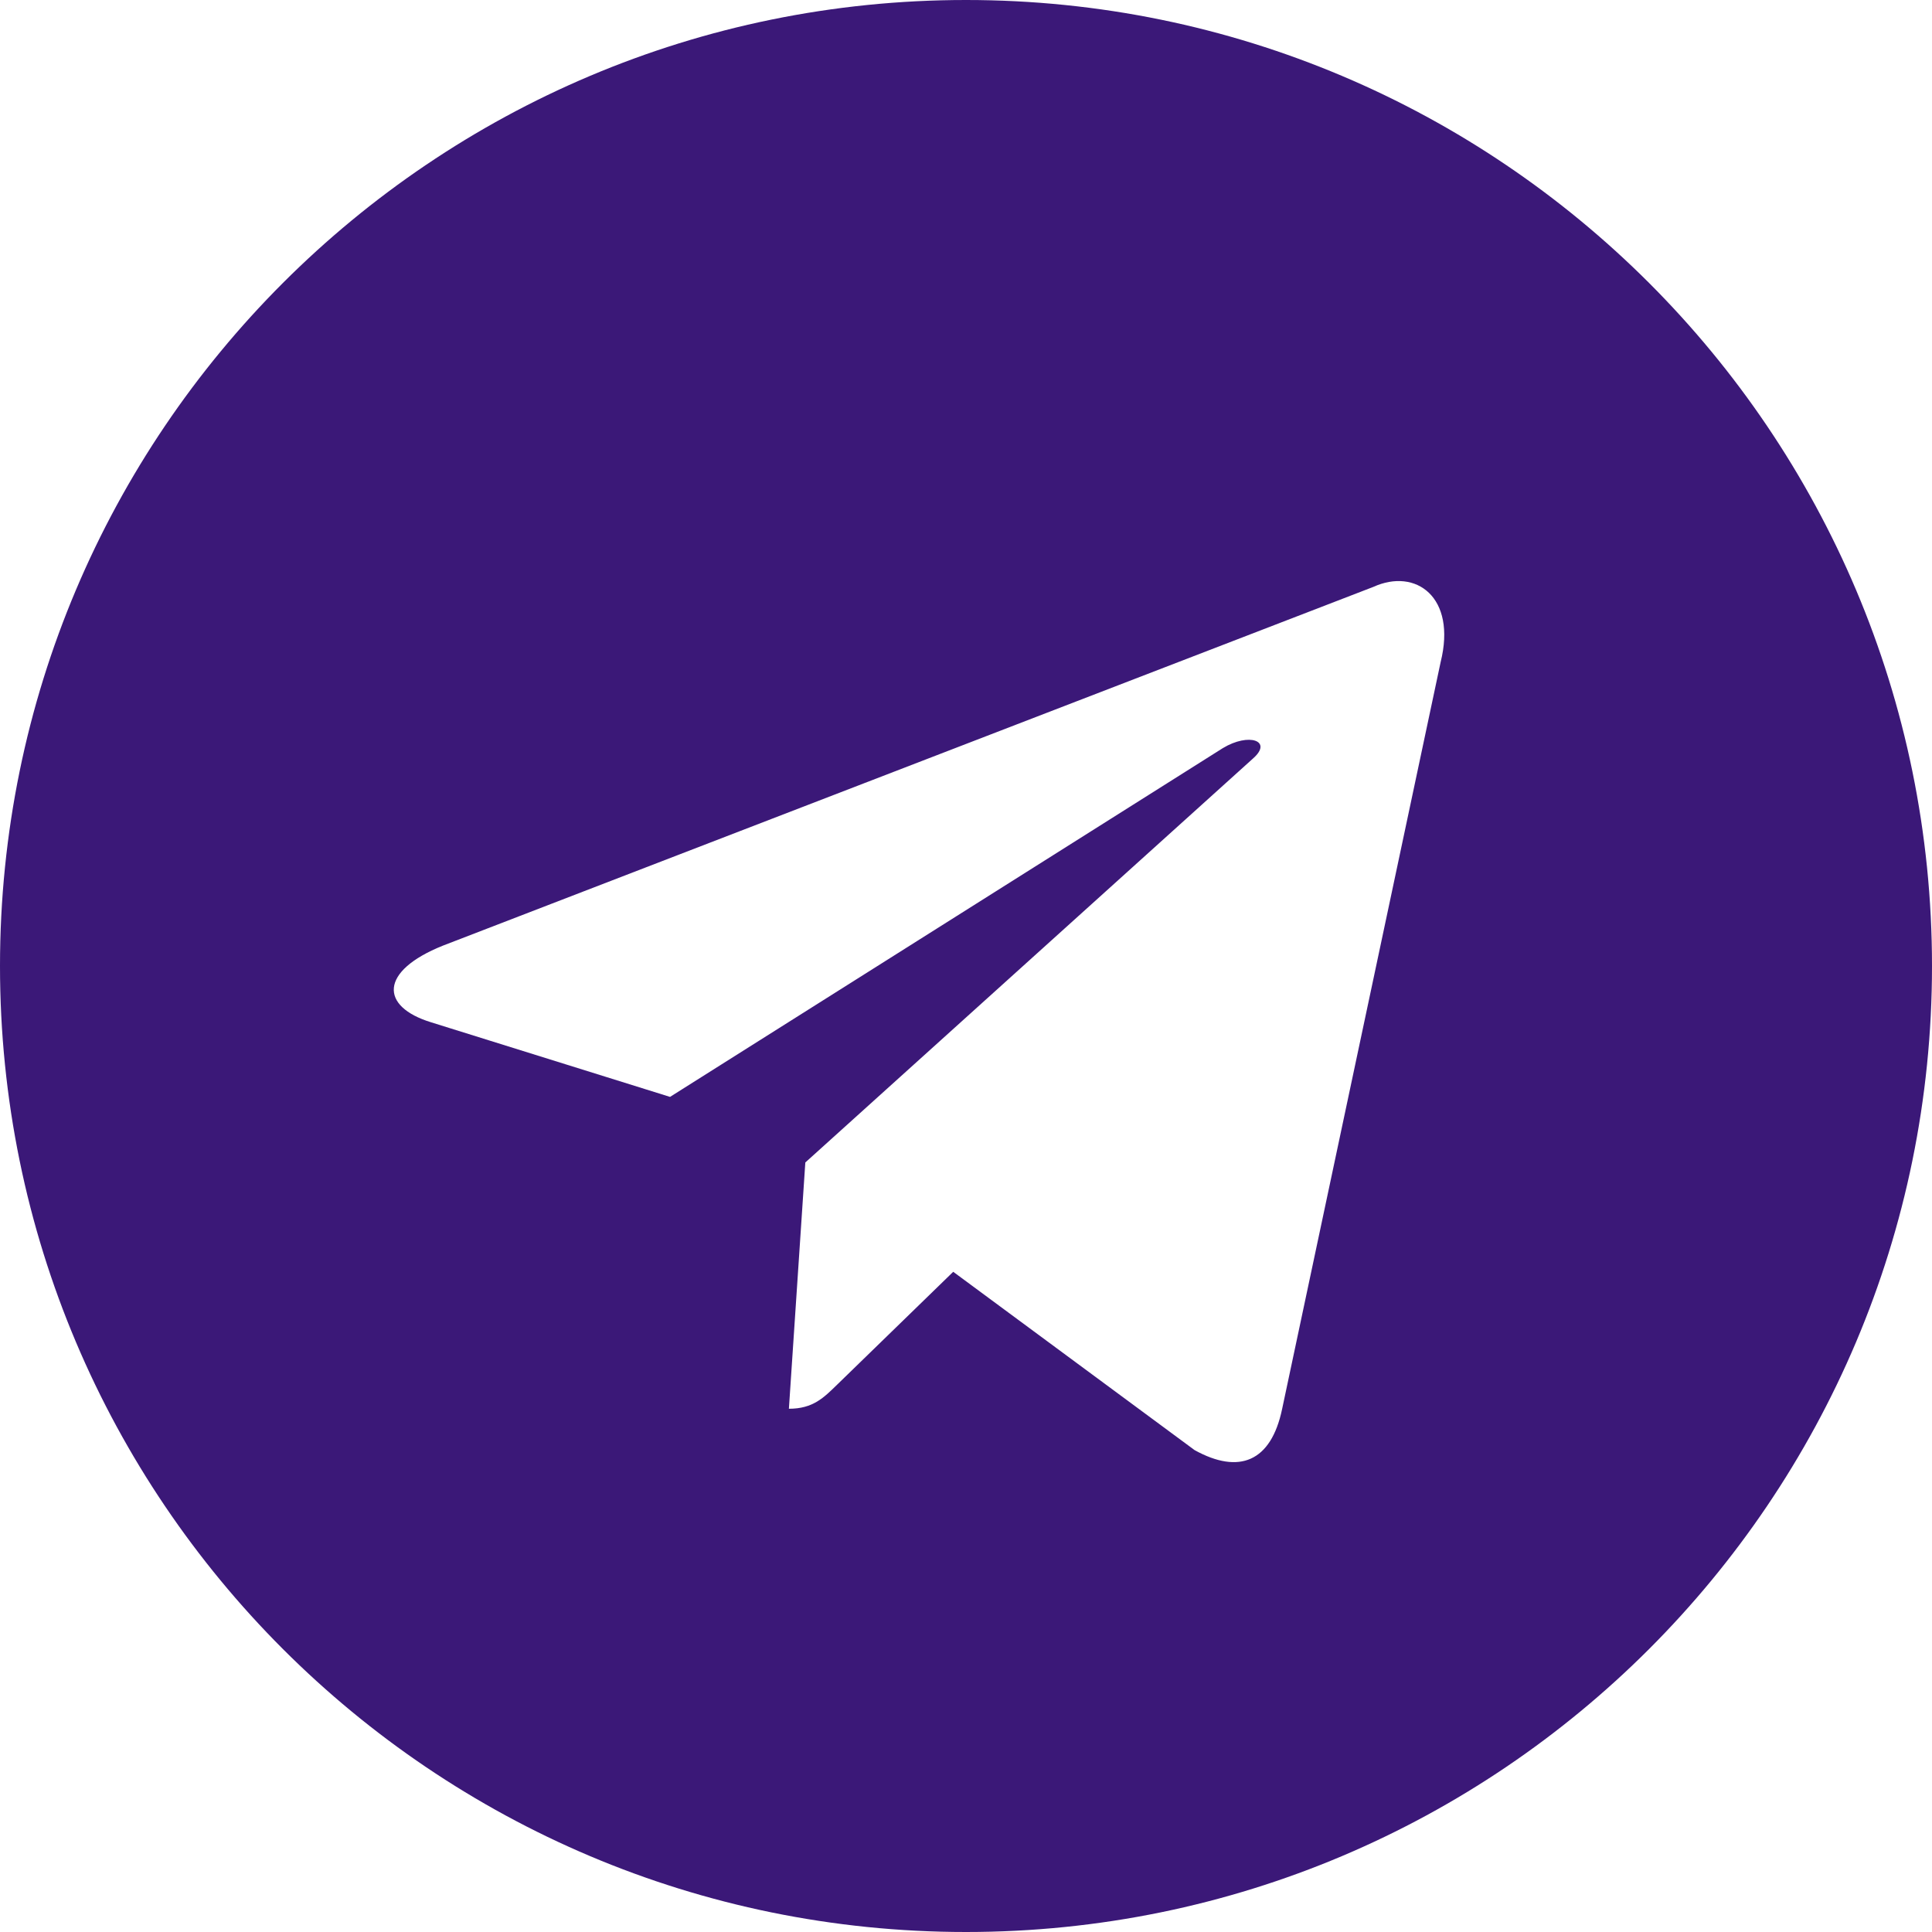 <?xml version="1.0" encoding="UTF-8"?>
<svg width="36px" height="36px" viewBox="0 0 36 36" version="1.1" xmlns="http://www.w3.org/2000/svg" xmlns:xlink="http://www.w3.org/1999/xlink">
    <!-- Generator: Sketch 51.2 (57519) - http://www.bohemiancoding.com/sketch -->
    <title>Telegram_White</title>
    <desc>Created with Sketch.</desc>
    <defs></defs>
    <g id="Page-1" stroke="none" stroke-width="1" fill="none" fill-rule="evenodd">
        <g id="Visual-I" transform="translate(-410, -1028)" fill="#3B1878">
            <g id="Telegram" transform="translate(410, 1028)">
                <path d="M15.006,21.661 L14.7,26.25 C15.15,26.25 15.349,26.044 15.6,25.8 L17.762,23.698 L22.26,27.021 C23.088,27.478 23.685,27.241 23.891,26.252 L26.844,12.338 C27.146,11.126 26.382,10.576 25.59,10.936 L8.252,17.621 C7.068,18.096 7.075,18.756 8.036,19.05 L12.485,20.439 L22.786,13.94 C23.273,13.646 23.719,13.804 23.353,14.129 L15.006,21.661 Z M18,36 C8.059,36 0,27.941 0,18 C0,8.059 8.059,0 18,0 C27.941,0 36,8.059 36,18 C36,27.941 27.941,36 18,36 Z" id="Combined-Shape"></path>
            </g>
        </g>
    </g>
</svg>